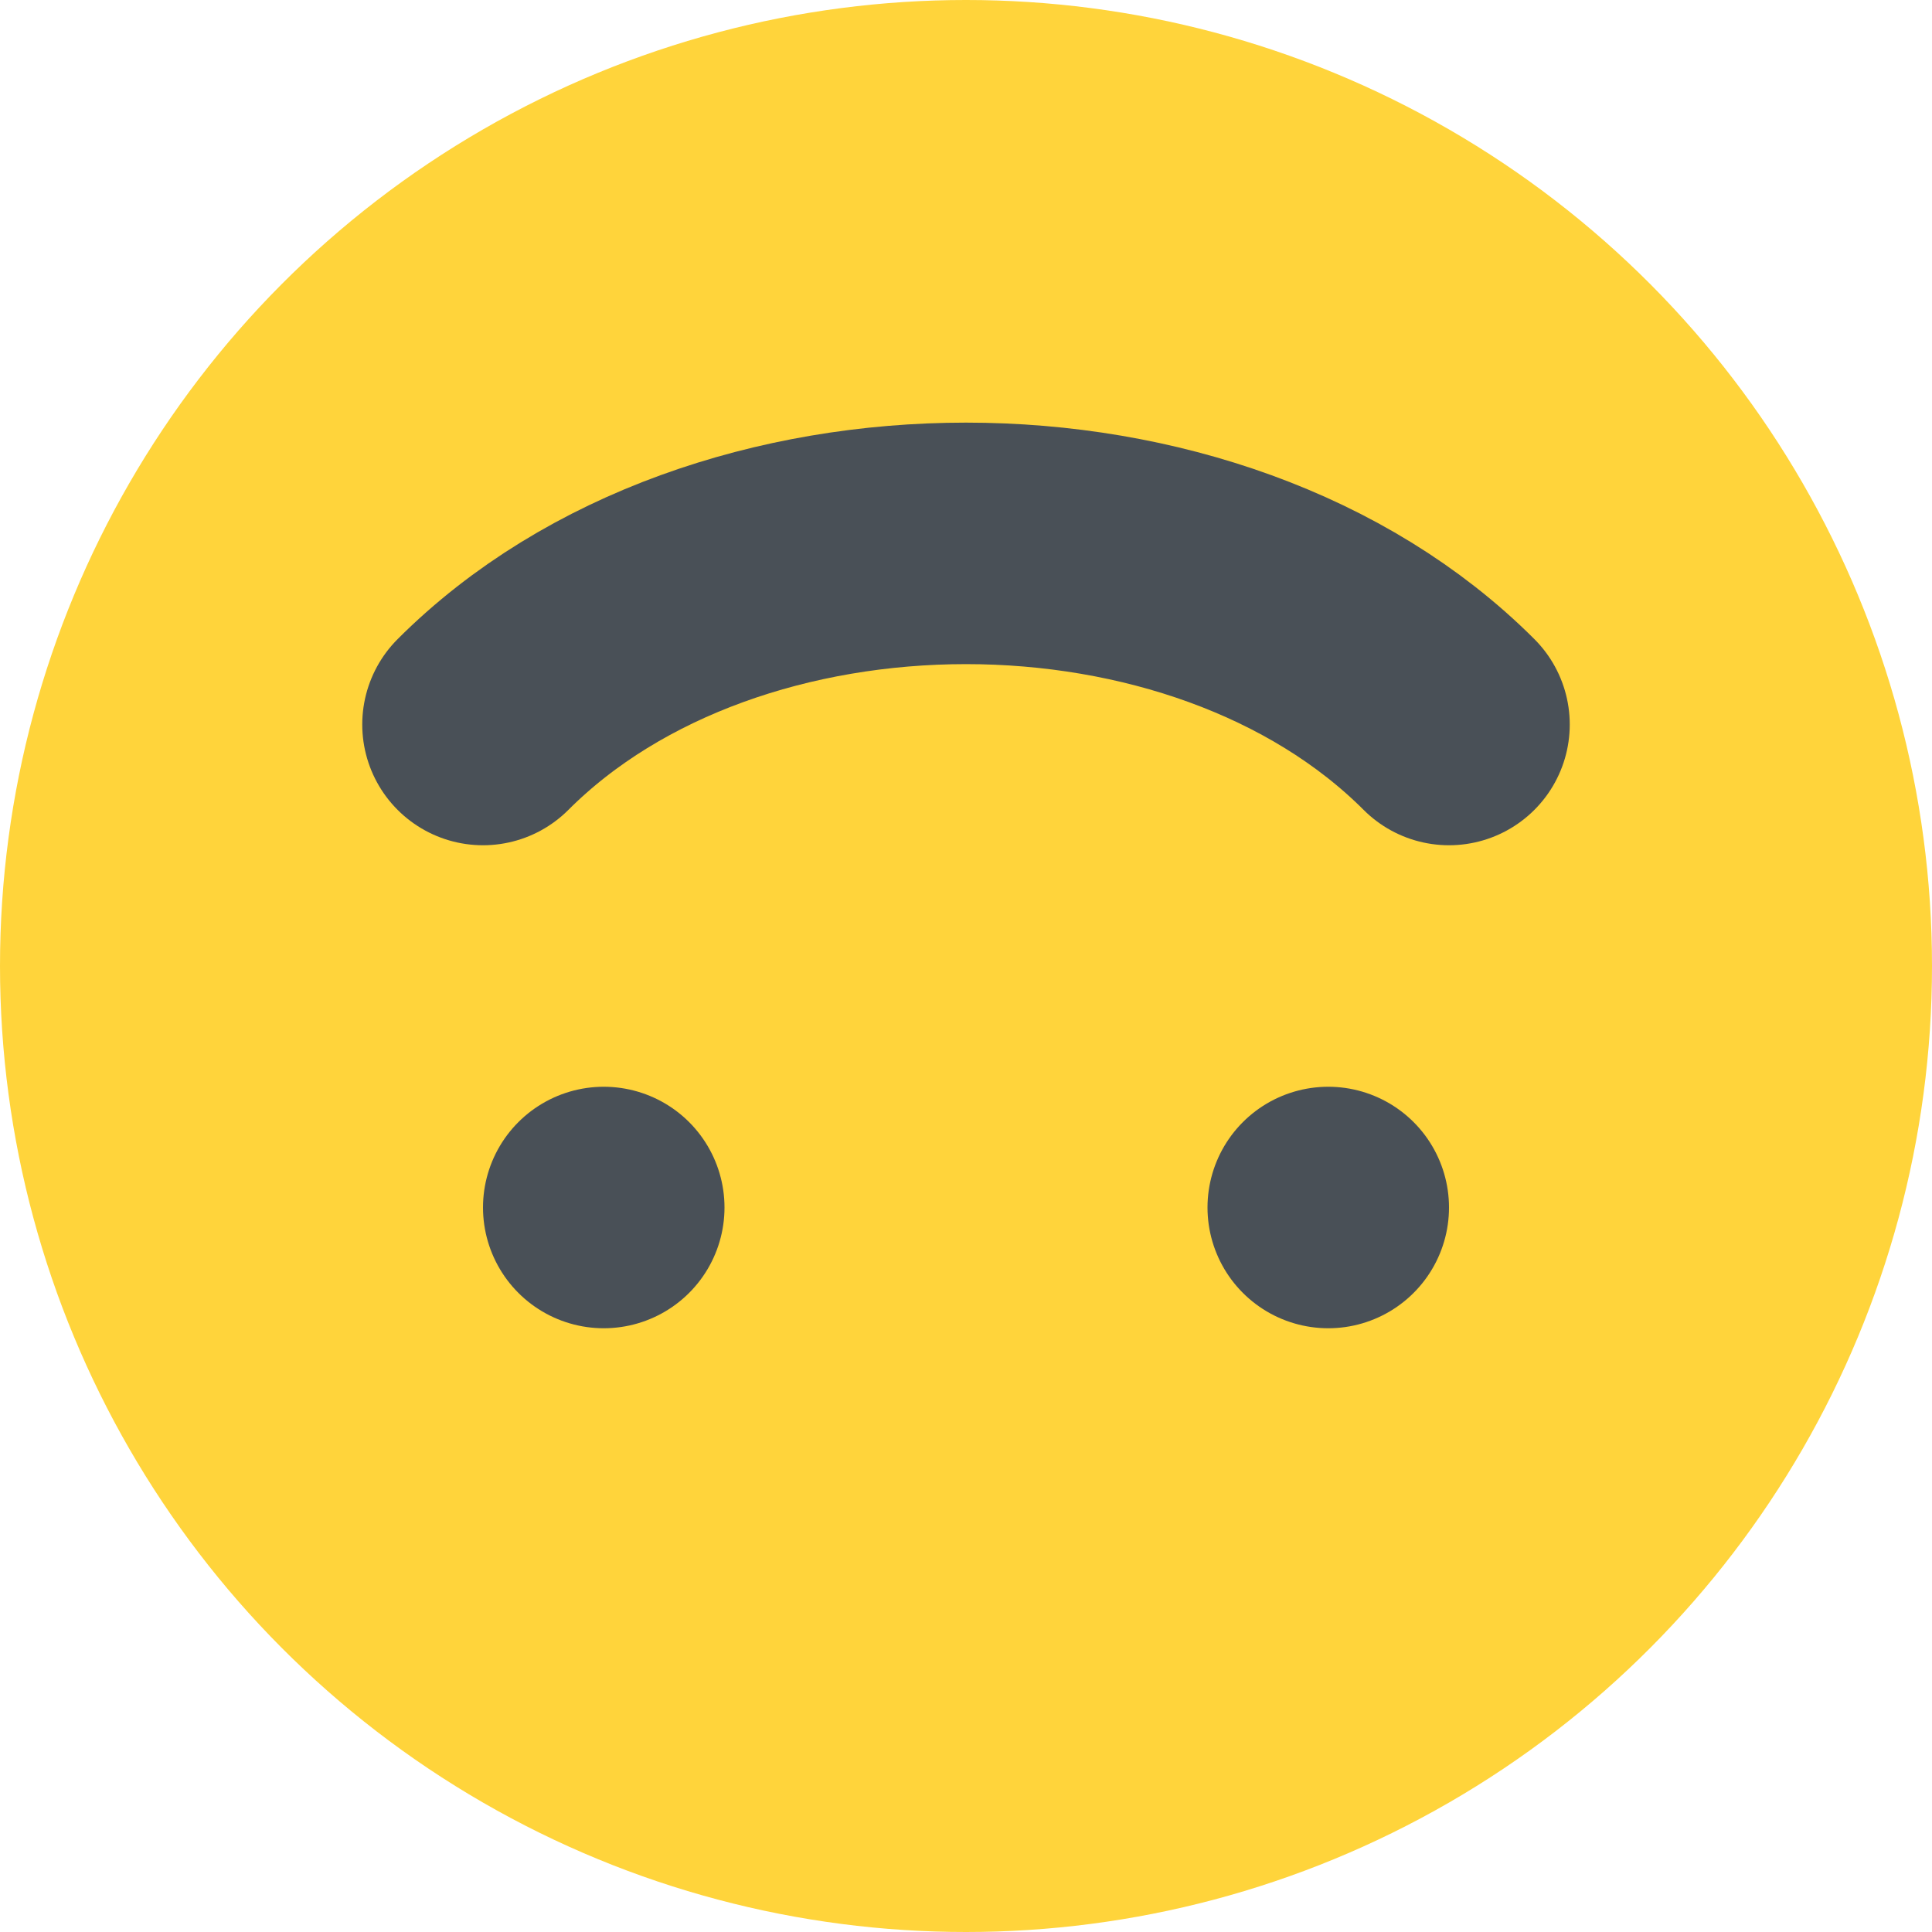 <?xml version="1.0" encoding="utf-8"?>
<!-- Generator: Adobe Illustrator 28.1.0, SVG Export Plug-In . SVG Version: 6.00 Build 0)  -->
<svg version="1.1" id="Layer_1" xmlns="http://www.w3.org/2000/svg" xmlns:xlink="http://www.w3.org/1999/xlink" x="0px" y="0px"
	 width="16px" height="16px" viewBox="0 0 16 16" style="enable-background:new 0 0 16 16;" xml:space="preserve">
<style type="text/css">
	.st0{fill:#FFD43B;}
	.st1{fill:none;stroke:#495057;stroke-width:2;stroke-linecap:round;stroke-miterlimit:10;}
</style>
<circle class="st0" cx="8" cy="8" r="8"/>
<line class="st1" x1="11" y1="10" x2="11" y2="10"/>
<line class="st1" x1="5" y1="10" x2="5" y2="10"/>
<path class="st1" d="M12,6c-2-2-6-2-8,0"/>
</svg>

